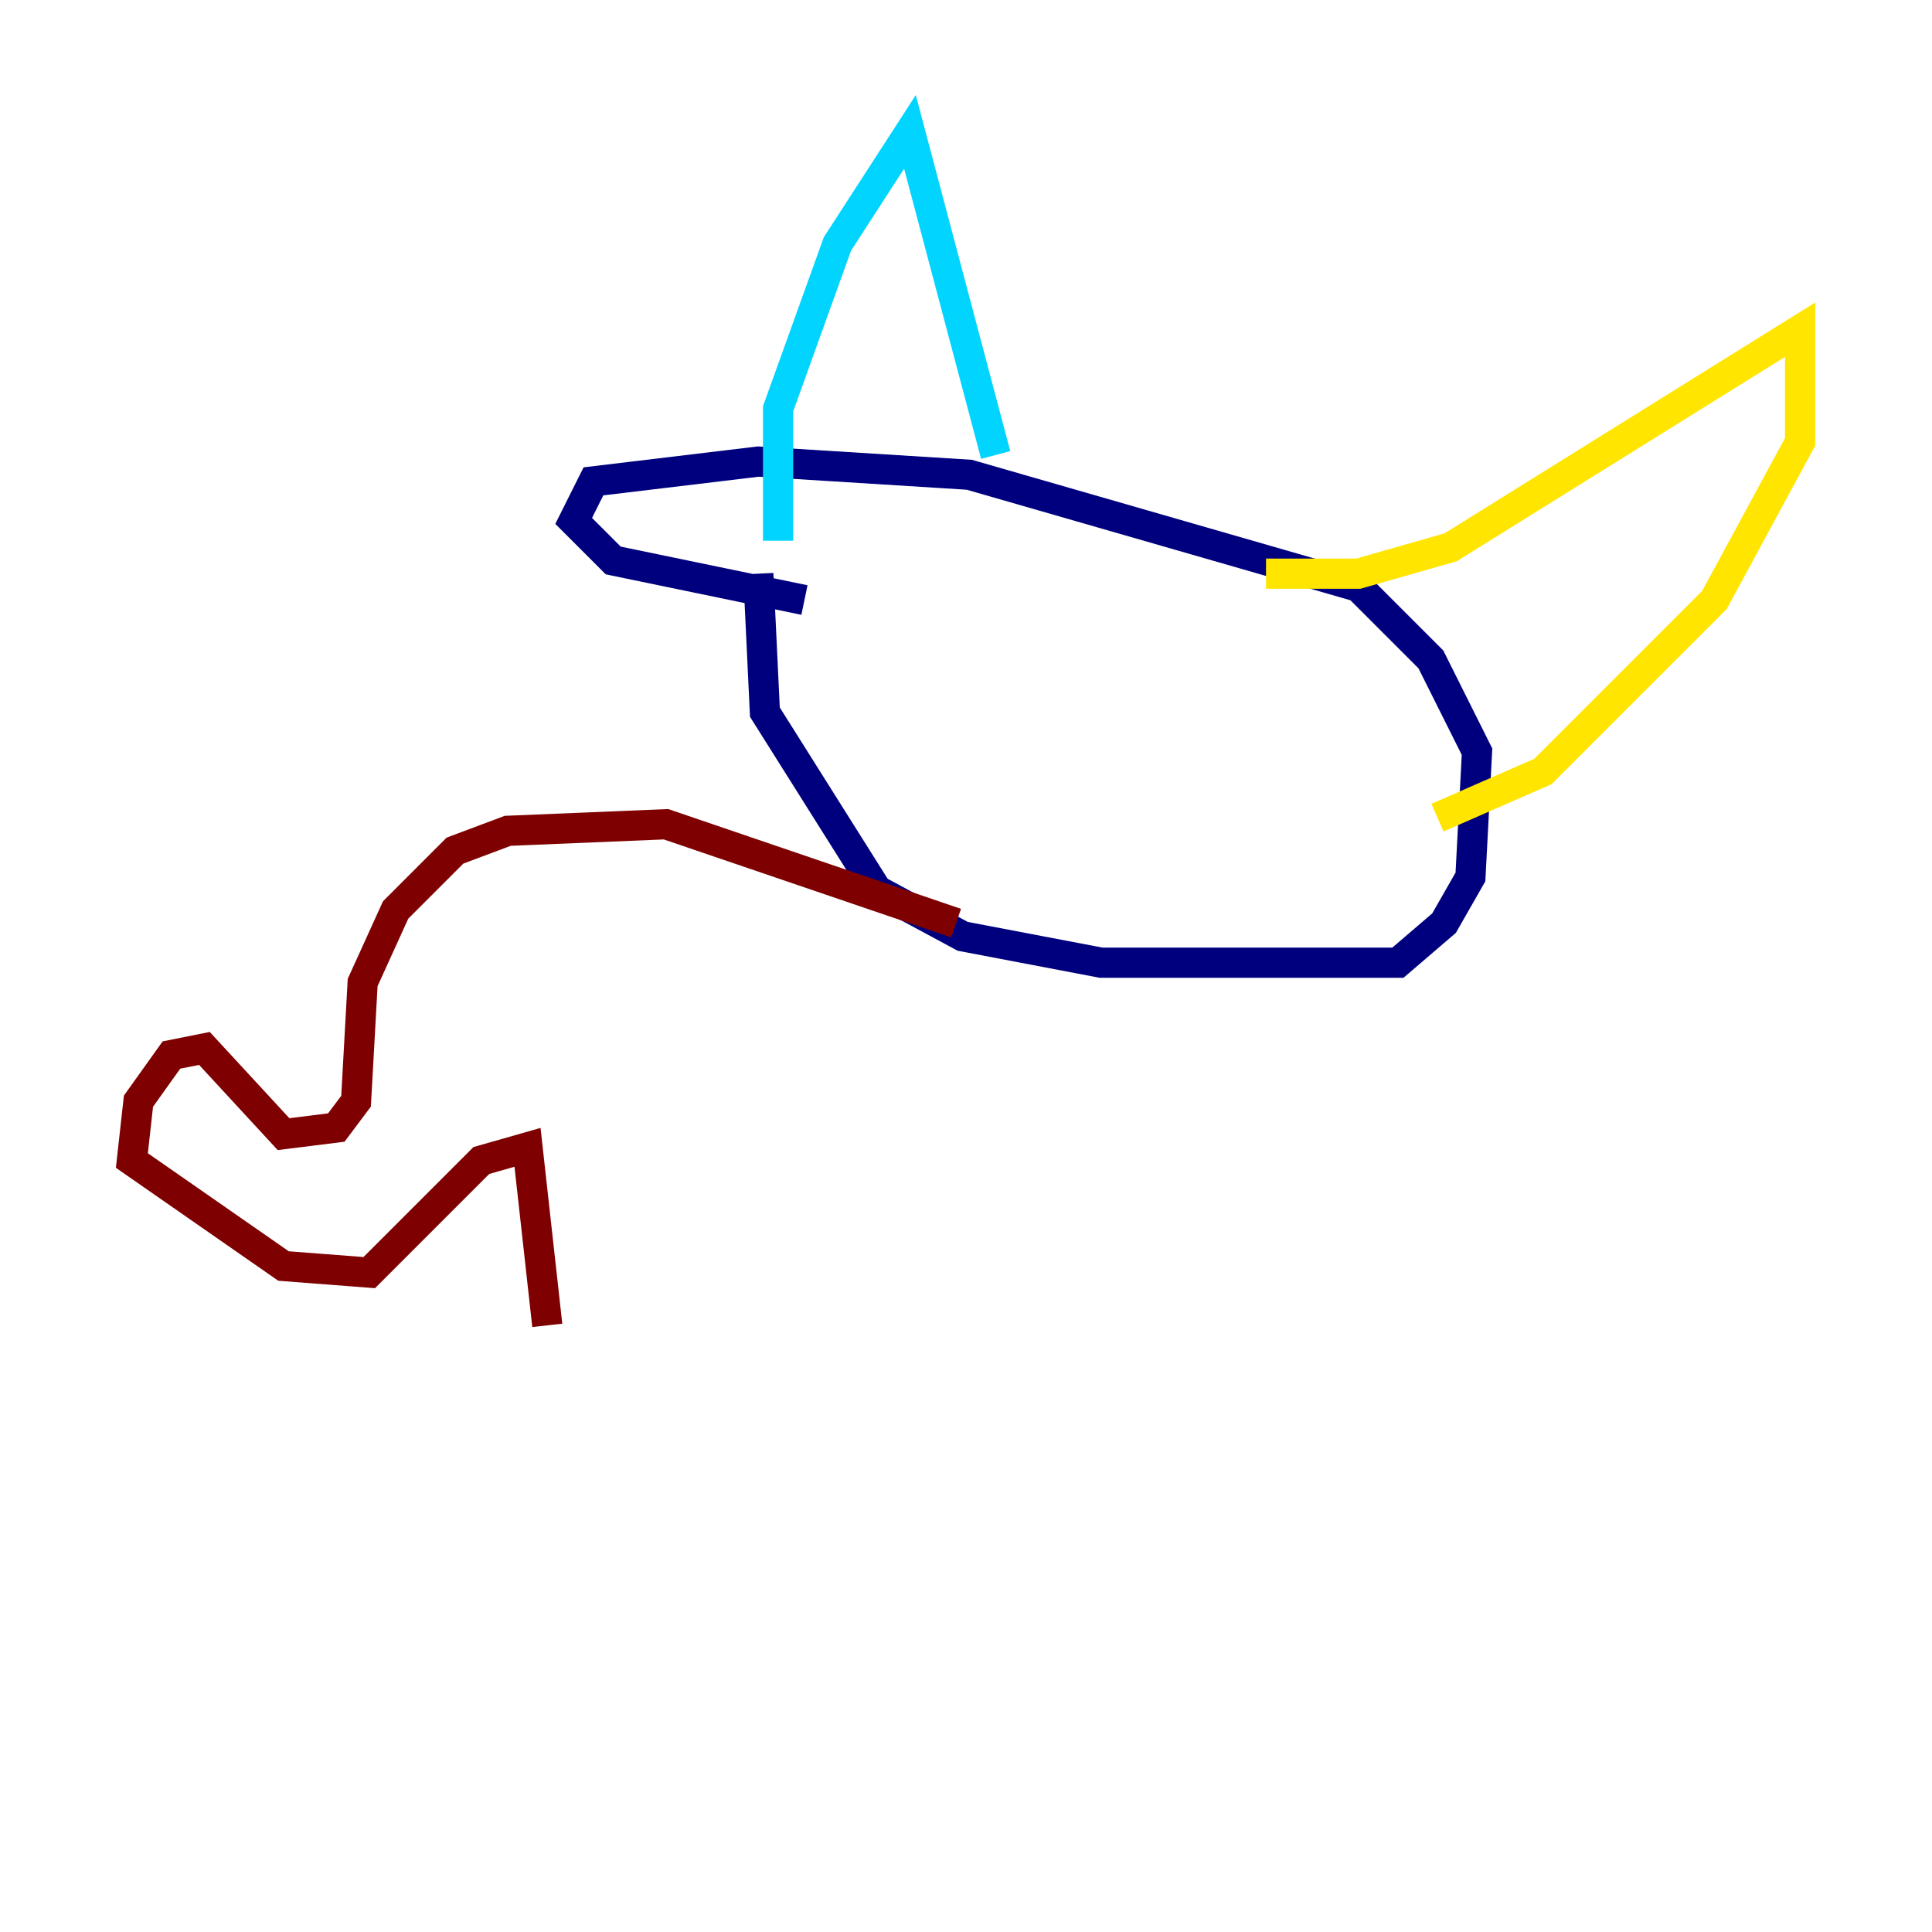 <?xml version="1.0" encoding="utf-8" ?>
<svg baseProfile="tiny" height="128" version="1.2" viewBox="0,0,128,128" width="128" xmlns="http://www.w3.org/2000/svg" xmlns:ev="http://www.w3.org/2001/xml-events" xmlns:xlink="http://www.w3.org/1999/xlink"><defs /><polyline fill="none" points="50.239,38.007 50.676,47.181 58.102,58.976 63.782,62.034 72.956,63.782 92.614,63.782 95.672,61.16 97.42,58.102 97.857,49.802 94.799,43.686 89.993,38.88 64.218,31.454 50.239,30.58 39.317,31.891 38.007,34.512 40.628,37.133 53.297,39.754" stroke="#00007f" stroke-width="2" /><polyline fill="none" points="51.55,35.822 51.55,27.085 55.481,16.164 60.287,8.737 65.966,30.143" stroke="#00d4ff" stroke-width="2" /><polyline fill="none" points="83.877,38.007 89.993,38.007 96.109,36.259 119.263,21.843 119.263,29.27 113.584,39.754 102.225,51.113 95.236,54.171" stroke="#ffe500" stroke-width="2" /><polyline fill="none" points="63.345,61.16 44.123,54.608 33.638,55.044 30.143,56.355 26.212,60.287 24.027,65.092 23.59,72.956 22.28,74.703 18.785,75.14 13.543,69.461 11.358,69.898 9.174,72.956 8.737,76.887 18.785,83.877 24.464,84.314 31.891,76.887 34.949,76.014 36.259,87.809" stroke="#7f0000" stroke-width="2" /></svg>